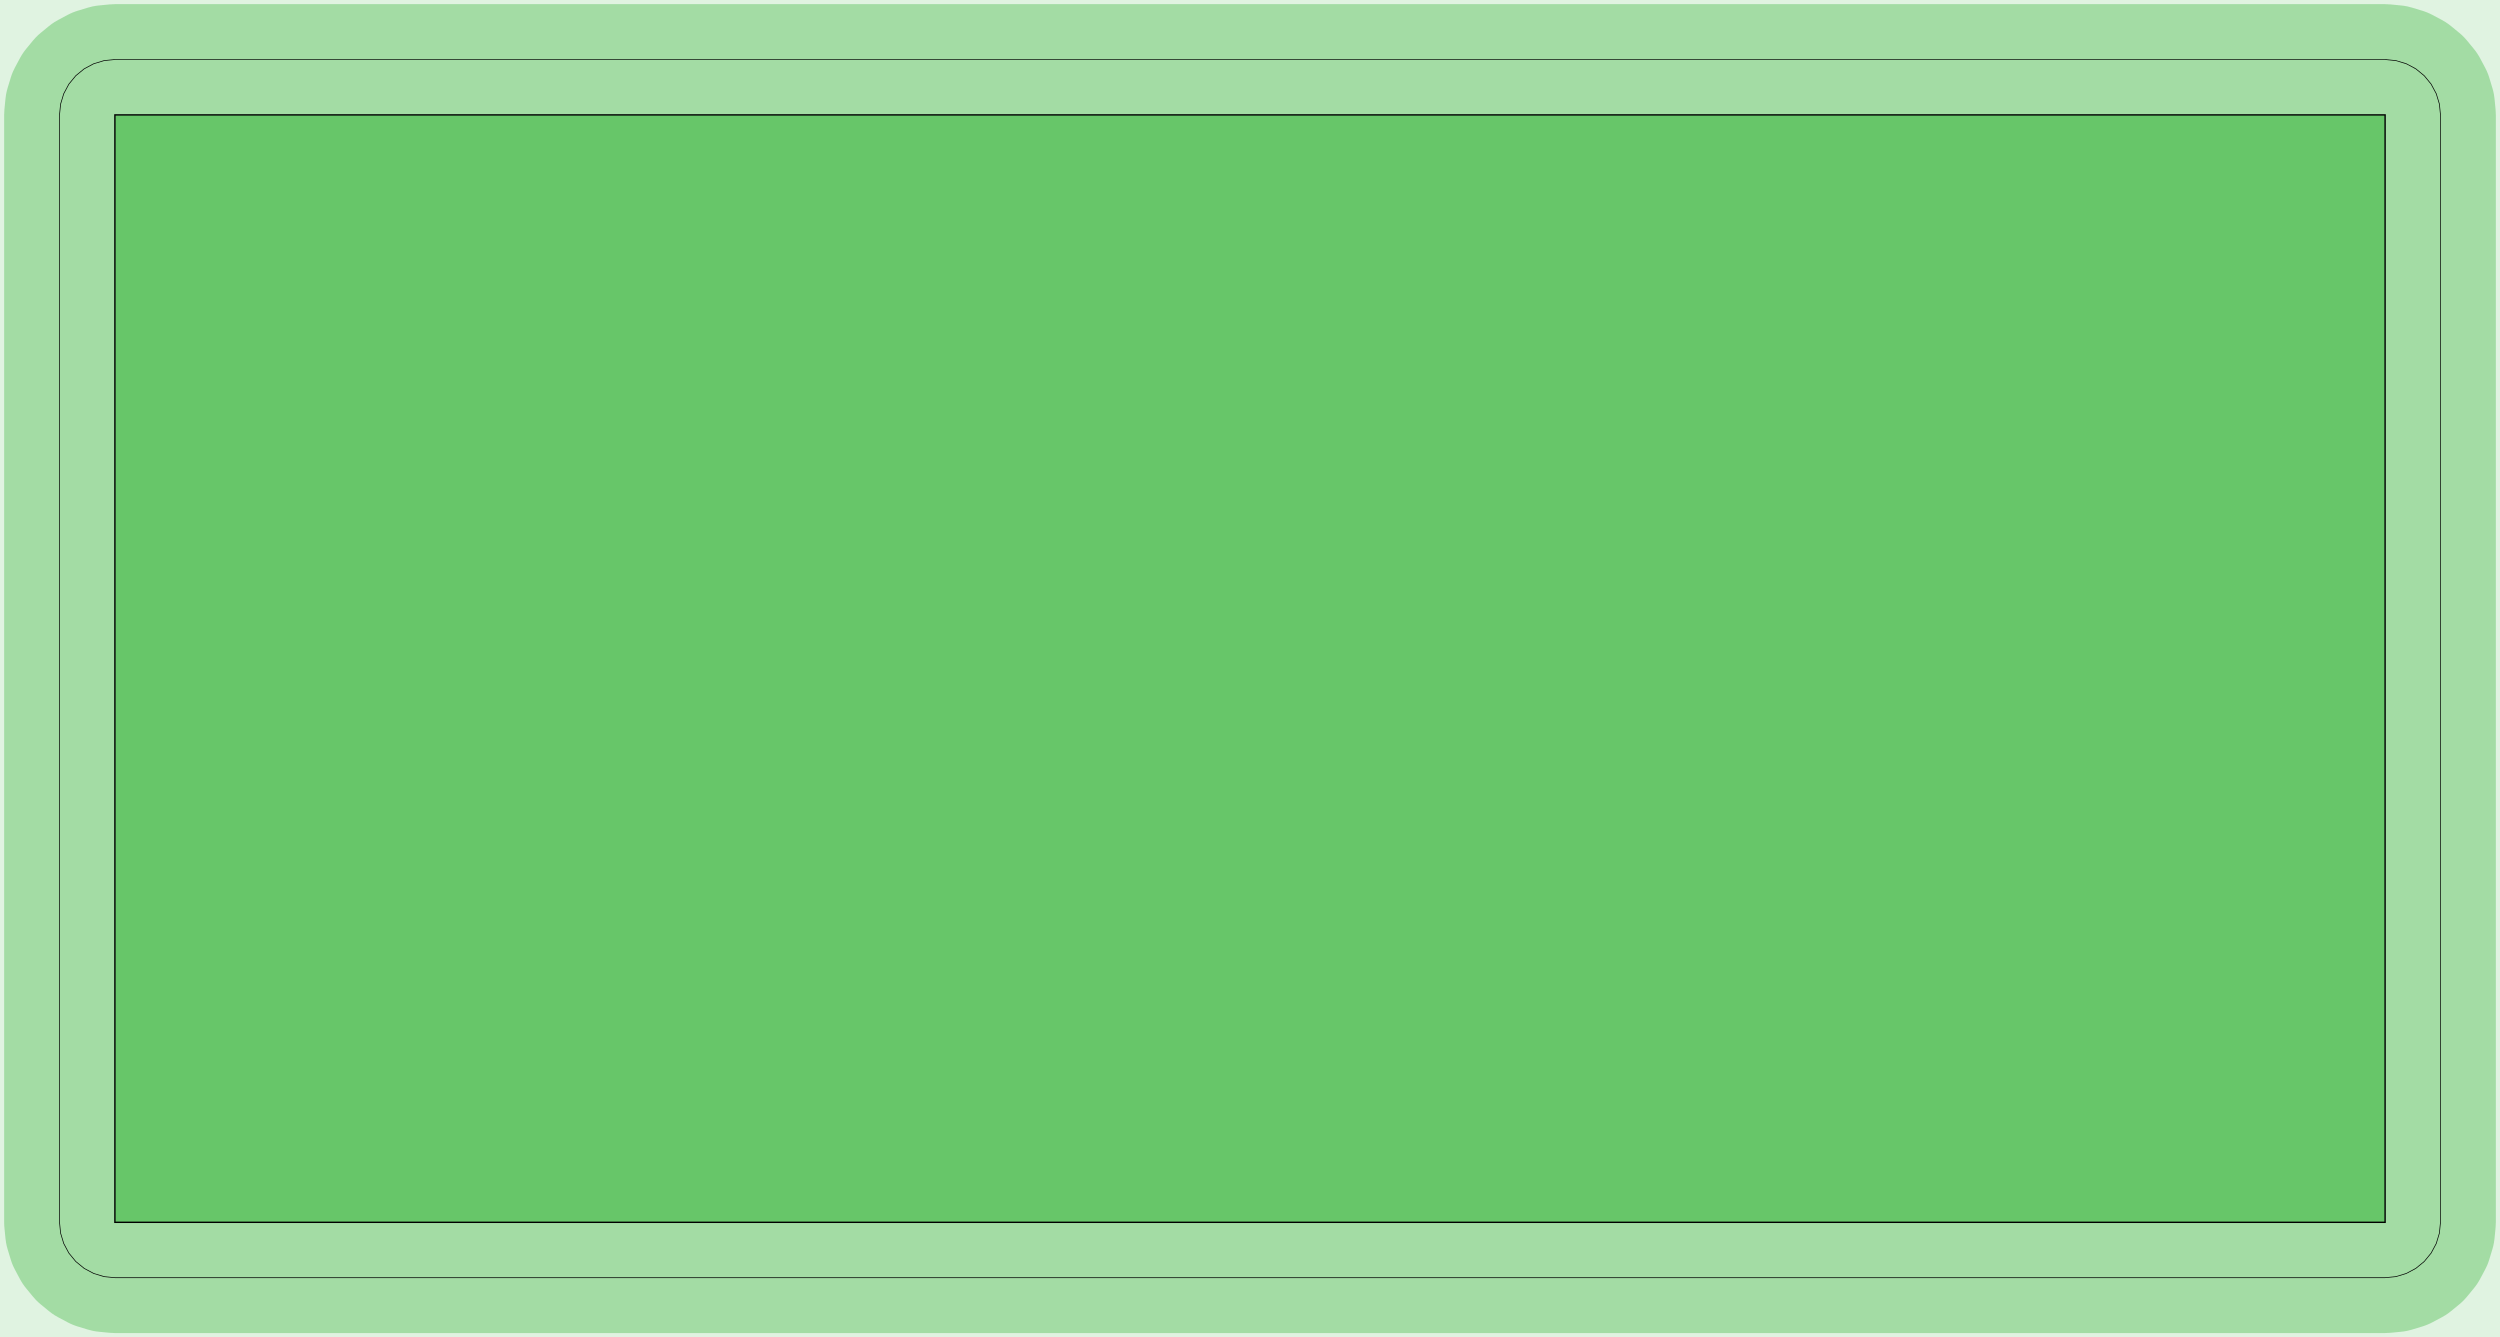 <?xml version="1.0" standalone="no"?>
<!DOCTYPE svg PUBLIC "-//W3C//DTD SVG 1.1//EN"
"http://www.w3.org/Graphics/SVG/1.1/DTD/svg11.dtd">
<svg width="170.646" height="91.276" viewBox="0 0 3555.12 1901.57" version="1.1"
xmlns="http://www.w3.org/2000/svg"
xmlns:xlink="http://www.w3.org/1999/xlink">
<g fill-rule="evenodd"><path d="M 1.42109e-13,1901.57 L 1.42109e-13,-8.52651e-14 L 3555.12,-8.52651e-14 L 3555.12,1901.57 L 1.42109e-13,1901.57 z " style="fill-opacity:0.2;fill:rgb(103,198,105);"/></g>
<polyline points="84.646,1738.19 84.646,163.386 86.16,148.026 90.64,133.254 97.916,119.642 107.71,107.71 119.642,97.916 133.254,90.64 148.026,86.16 163.386,84.646 3391.73,84.646 3407.09,86.16 3421.86,90.64 3435.48,97.916 3447.41,107.71 3457.2,119.642 3464.48,133.254 3468.96,148.026 3470.47,163.386 3470.47,1738.19 3468.96,1753.55 3464.48,1768.32 3457.2,1781.93 3447.41,1793.87 3435.48,1803.66 3421.86,1810.93 3407.09,1815.42 3391.73,1816.93 163.386,1816.93 148.026,1815.42 133.254,1810.93 119.642,1803.66 107.71,1793.87 97.916,1781.93 90.64,1768.32 86.16,1753.55 84.646,1738.19" style="stroke:rgb(103,198,105);stroke-width:157.48;fill:none;stroke-opacity:0.5;stroke-linecap:round;stroke-linejoin:round;;fill:none"/>
<polyline points="84.646,1738.19 84.646,163.386 86.16,148.026 90.64,133.254 97.916,119.642 107.71,107.71 119.642,97.916 133.254,90.64 148.026,86.16 163.386,84.646 3391.73,84.646 3407.09,86.16 3421.86,90.64 3435.48,97.916 3447.41,107.71 3457.2,119.642 3464.48,133.254 3468.96,148.026 3470.47,163.386 3470.47,1738.19 3468.96,1753.55 3464.48,1768.32 3457.2,1781.93 3447.41,1793.87 3435.48,1803.66 3421.86,1810.93 3407.09,1815.42 3391.73,1816.93 163.386,1816.93 148.026,1815.42 133.254,1810.93 119.642,1803.66 107.71,1793.87 97.916,1781.93 90.64,1768.32 86.16,1753.55 84.646,1738.19" style="stroke:rgb(0,0,0);stroke-width:1px;fill:none;stroke-opacity:1;stroke-linecap:round;stroke-linejoin:round;;fill:none"/>
<g fill-rule="evenodd"><path d="M 163.386,1738.19 L 163.386,163.386 L 3391.73,163.386 L 3391.73,1738.19 L 163.386,1738.19 z " style="fill-opacity:1;fill:rgb(103,198,105);stroke:rgb(0,0,0);stroke-width:2"/></g>
</svg>
